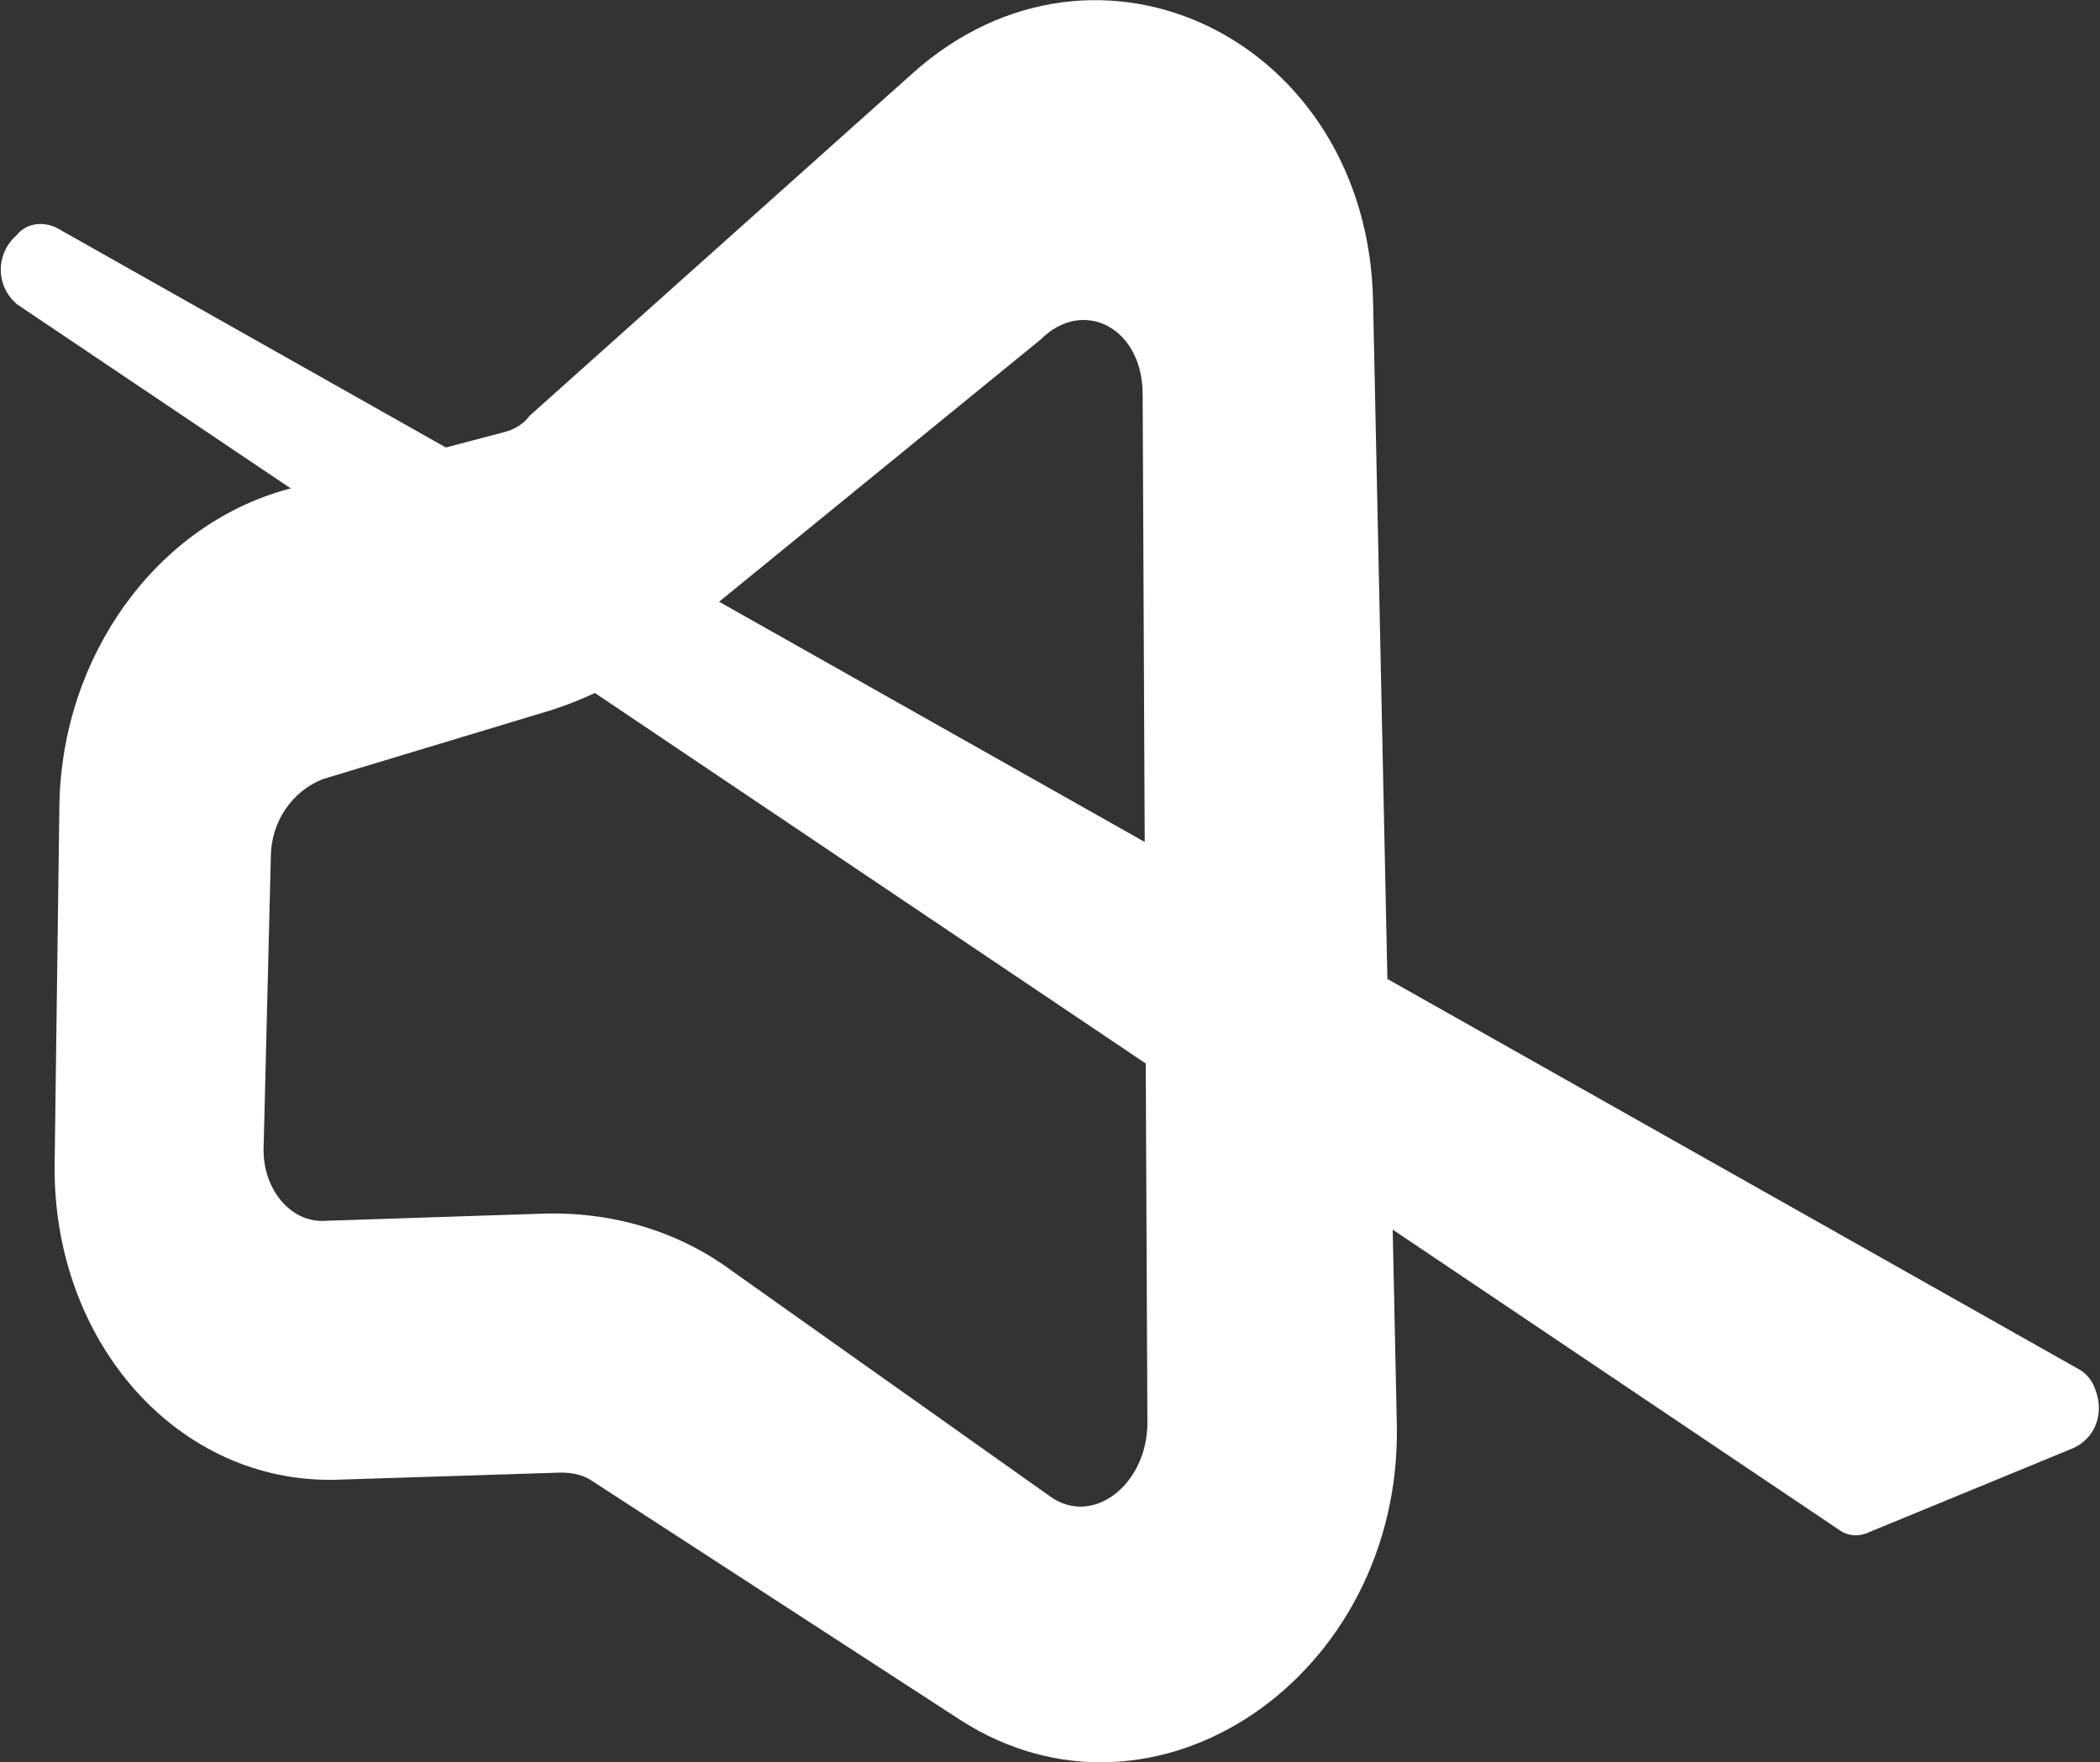 <?xml version="1.0" encoding="utf-8"?>
<!-- Generator: Adobe Illustrator 25.3.1, SVG Export Plug-In . SVG Version: 6.00 Build 0)  -->
<svg version="1.1" id="Layer_1" xmlns="http://www.w3.org/2000/svg" xmlns:xlink="http://www.w3.org/1999/xlink" x="0px" y="0px"
	 viewBox="0 0 88.4 74.2" style="enable-background:new 0 0 88.4 74.2;" xml:space="preserve">
<rect x="0" y="0" width="88.4" height="74.2" fill="#333333" stroke="none"/>
<style type="text/css">
	.st0{fill-rule:evenodd;clip-rule:evenodd;fill:#FFFFFF;}
</style>
<path class="st0" d="M43.8,14.3L29.7,25.8c-1.8,1.9-4,3.3-6.5,4.1l-9.6,2.9c-1.3,0.5-2.2,1.8-2.2,3.3l-0.3,12.1
	c-0.1,1.8,1.1,3.3,2.6,3.2l9.1-0.3c2.9-0.1,5.7,0.7,8,2.4L44.2,63c1.8,1.3,4.1-0.5,4.1-3.1l-0.2-43.3C48.1,13.8,45.6,12.5,43.8,14.3
	z M38.4,3.1c7.8-7,19.2-1.4,19.4,9.6l1,47.3C59,70.6,48.6,77.7,40.4,72.4L25,62.4c-0.4-0.3-0.9-0.4-1.4-0.4l-9.4,0.3
	C7.5,62.5,2.2,56.5,2.3,49l0.2-15.1c0.1-6.3,4.1-11.8,9.6-13.3l9.1-2.4c0.4-0.1,0.8-0.3,1.1-0.7L38.4,3.1z"/>
<path class="st0" d="M0.7,12.8l76.7,51.6c0.4,0.3,0.9,0.3,1.3,0.1l8.5-3.5c1-0.4,1.4-1.5,1-2.5c-0.1-0.3-0.3-0.6-0.6-0.8L2.4,9.6
	C1.8,9.3,1.1,9.4,0.7,9.9l0,0c-0.8,0.7-0.9,1.9-0.2,2.7C0.5,12.6,0.6,12.7,0.7,12.8z"/>
</svg>
